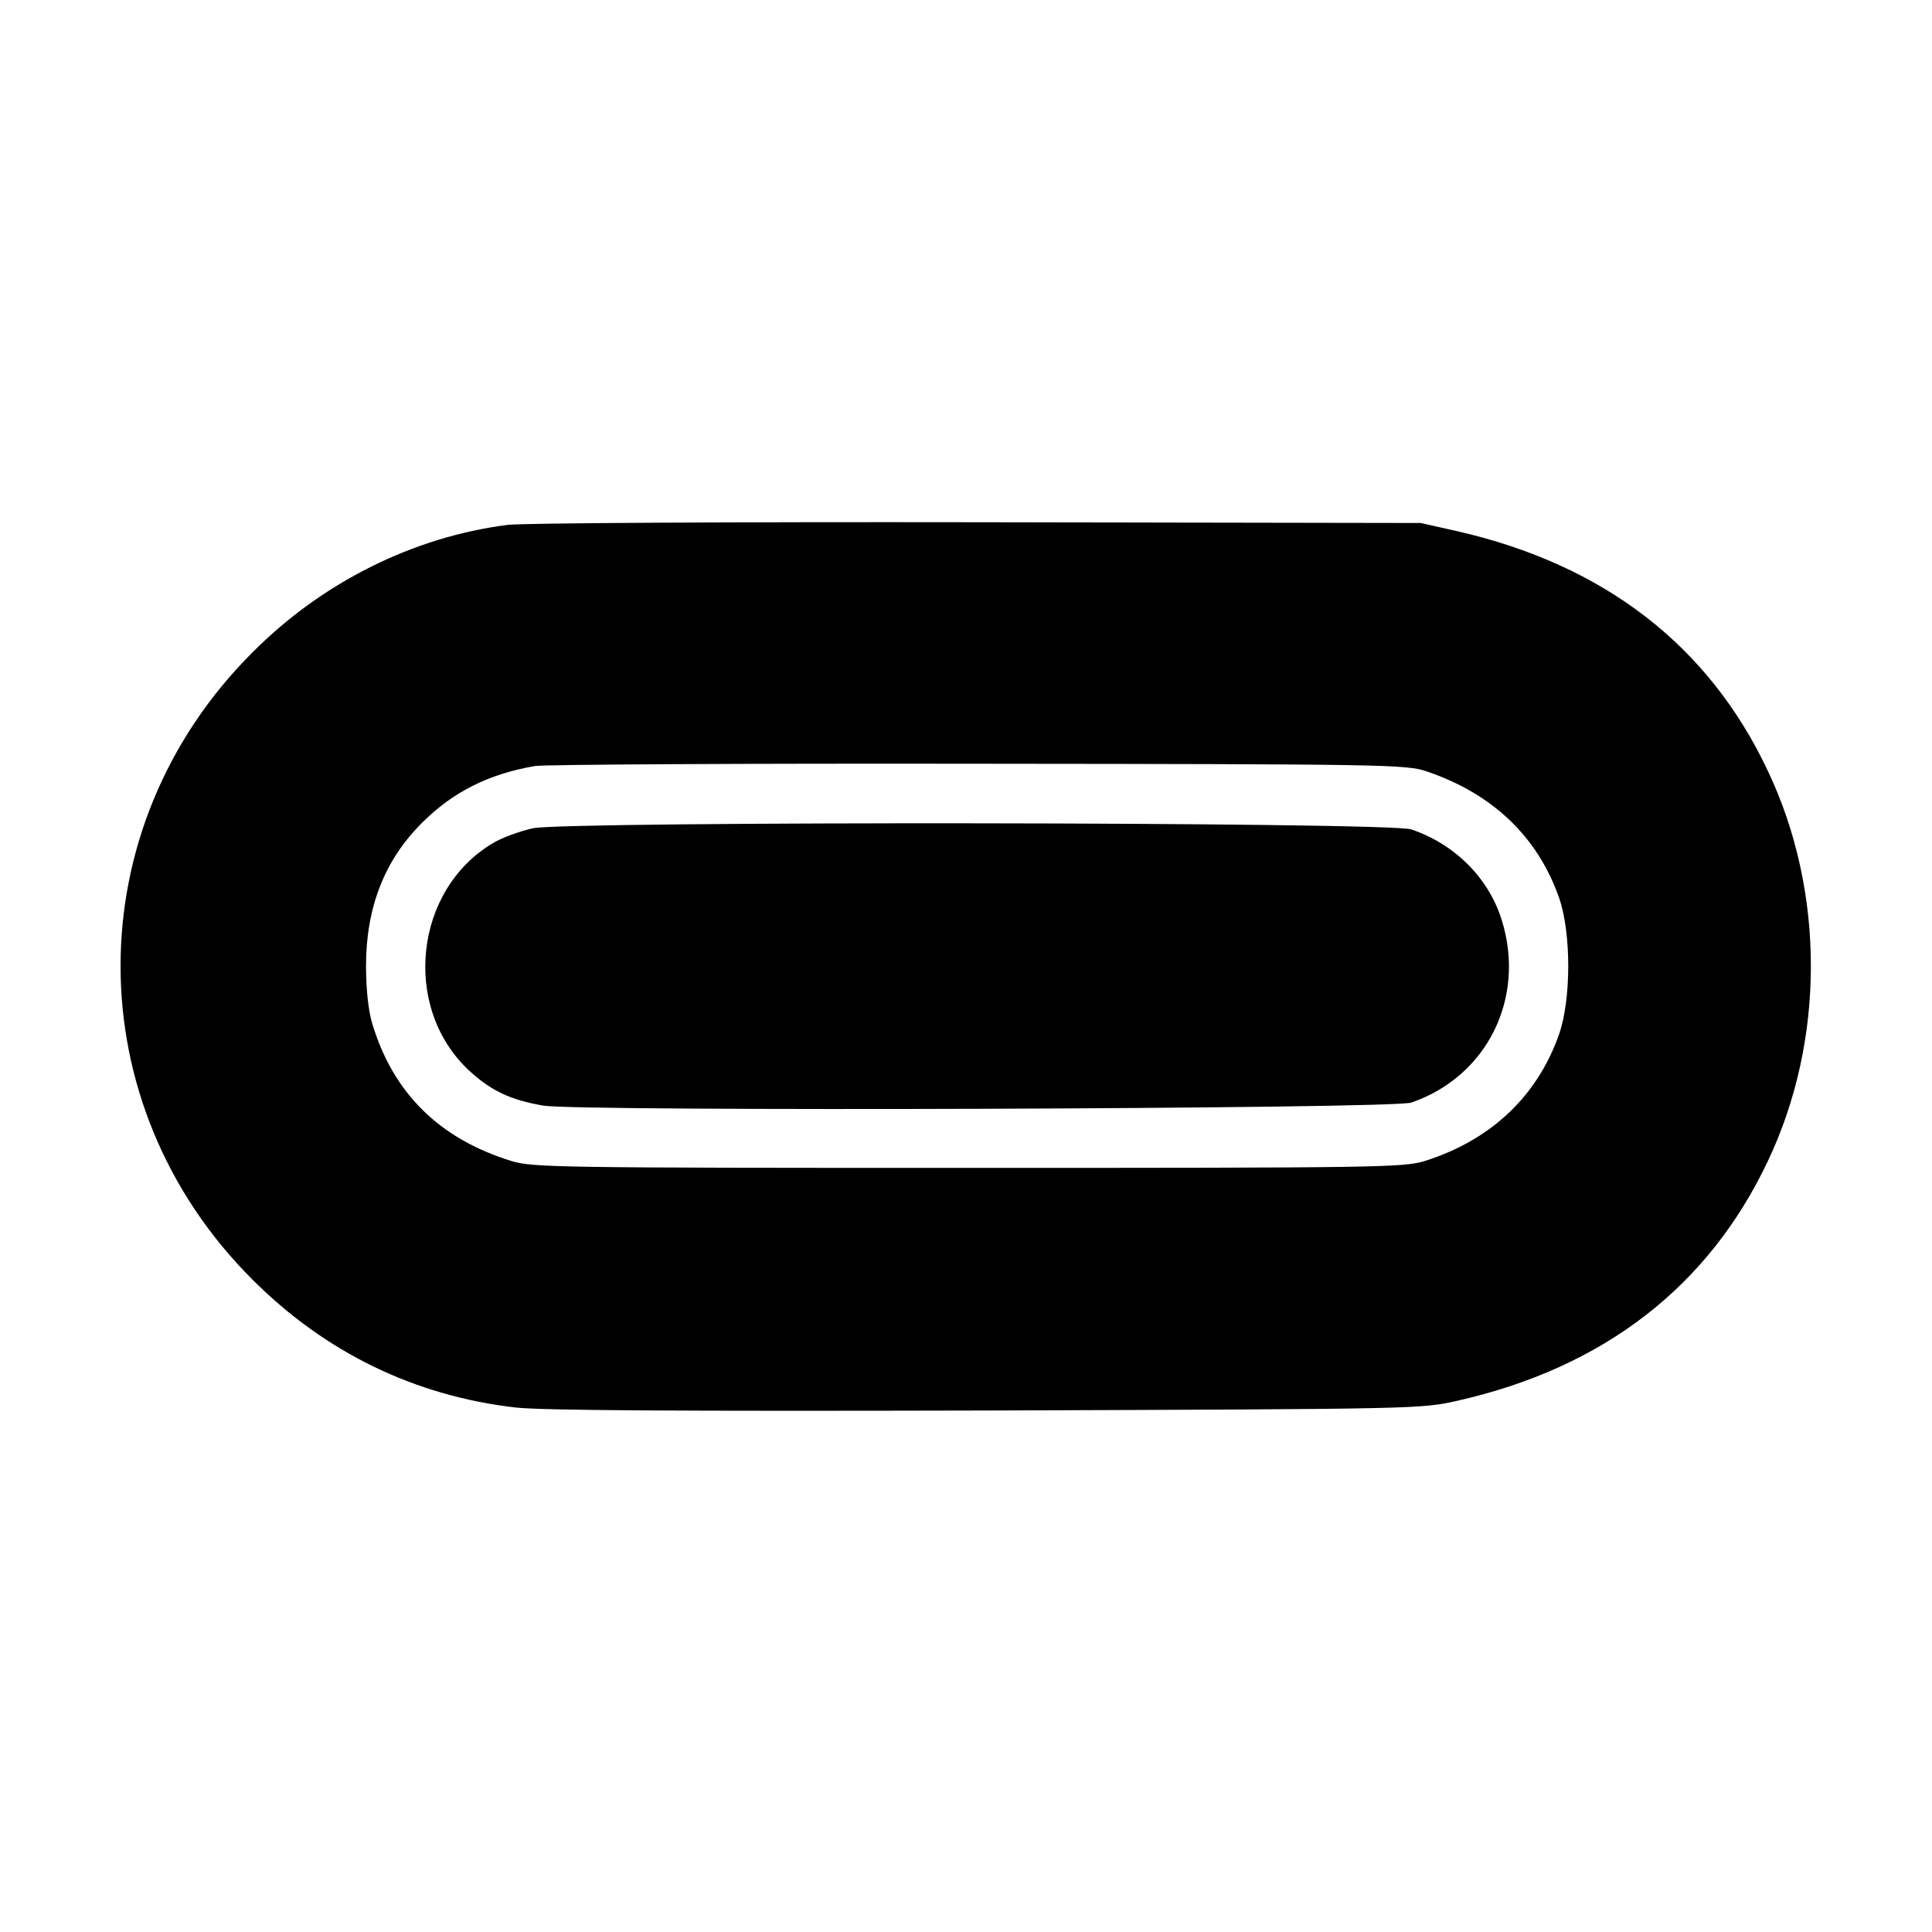 <?xml version="1.0" standalone="no"?>
<!DOCTYPE svg PUBLIC "-//W3C//DTD SVG 20010904//EN"
 "http://www.w3.org/TR/2001/REC-SVG-20010904/DTD/svg10.dtd">
<svg version="1.0" xmlns="http://www.w3.org/2000/svg"
 width="512pt" height="512pt" viewBox="0 0 512 512"
 preserveAspectRatio="xMidYMid meet">

<g transform="translate(0,512) scale(0.1,-0.1)"
fill="#000000" stroke="none">
<path d="M1345 3729 c-250 -32 -491 -152 -676 -338 -466 -465 -466 -1197 0
-1662 193 -193 429 -308 697 -339 70 -8 436 -10 1249 -8 1148 4 1150 4 1248
26 388 88 665 303 822 635 152 320 152 714 0 1034 -157 333 -434 546 -822 635
l-98 22 -1175 2 c-646 1 -1206 -2 -1245 -7z m2435 -653 c175 -59 295 -173 352
-336 32 -93 32 -267 0 -360 -58 -166 -182 -282 -357 -337 -57 -17 -121 -18
-1210 -18 -1087 0 -1153 1 -1209 18 -192 59 -315 181 -370 366 -10 34 -16 91
-16 151 0 155 49 281 149 380 81 81 176 129 299 150 26 4 556 7 1177 6 1071
-1 1133 -2 1185 -20z"/>
<path d="M1412 2925 c-35 -8 -82 -25 -105 -39 -209 -123 -243 -435 -65 -602
58 -54 110 -79 198 -94 95 -16 2251 -9 2300 8 201 69 304 277 240 483 -34 111
-124 202 -240 241 -55 20 -2242 22 -2328 3z"/>
</g>
</svg>
